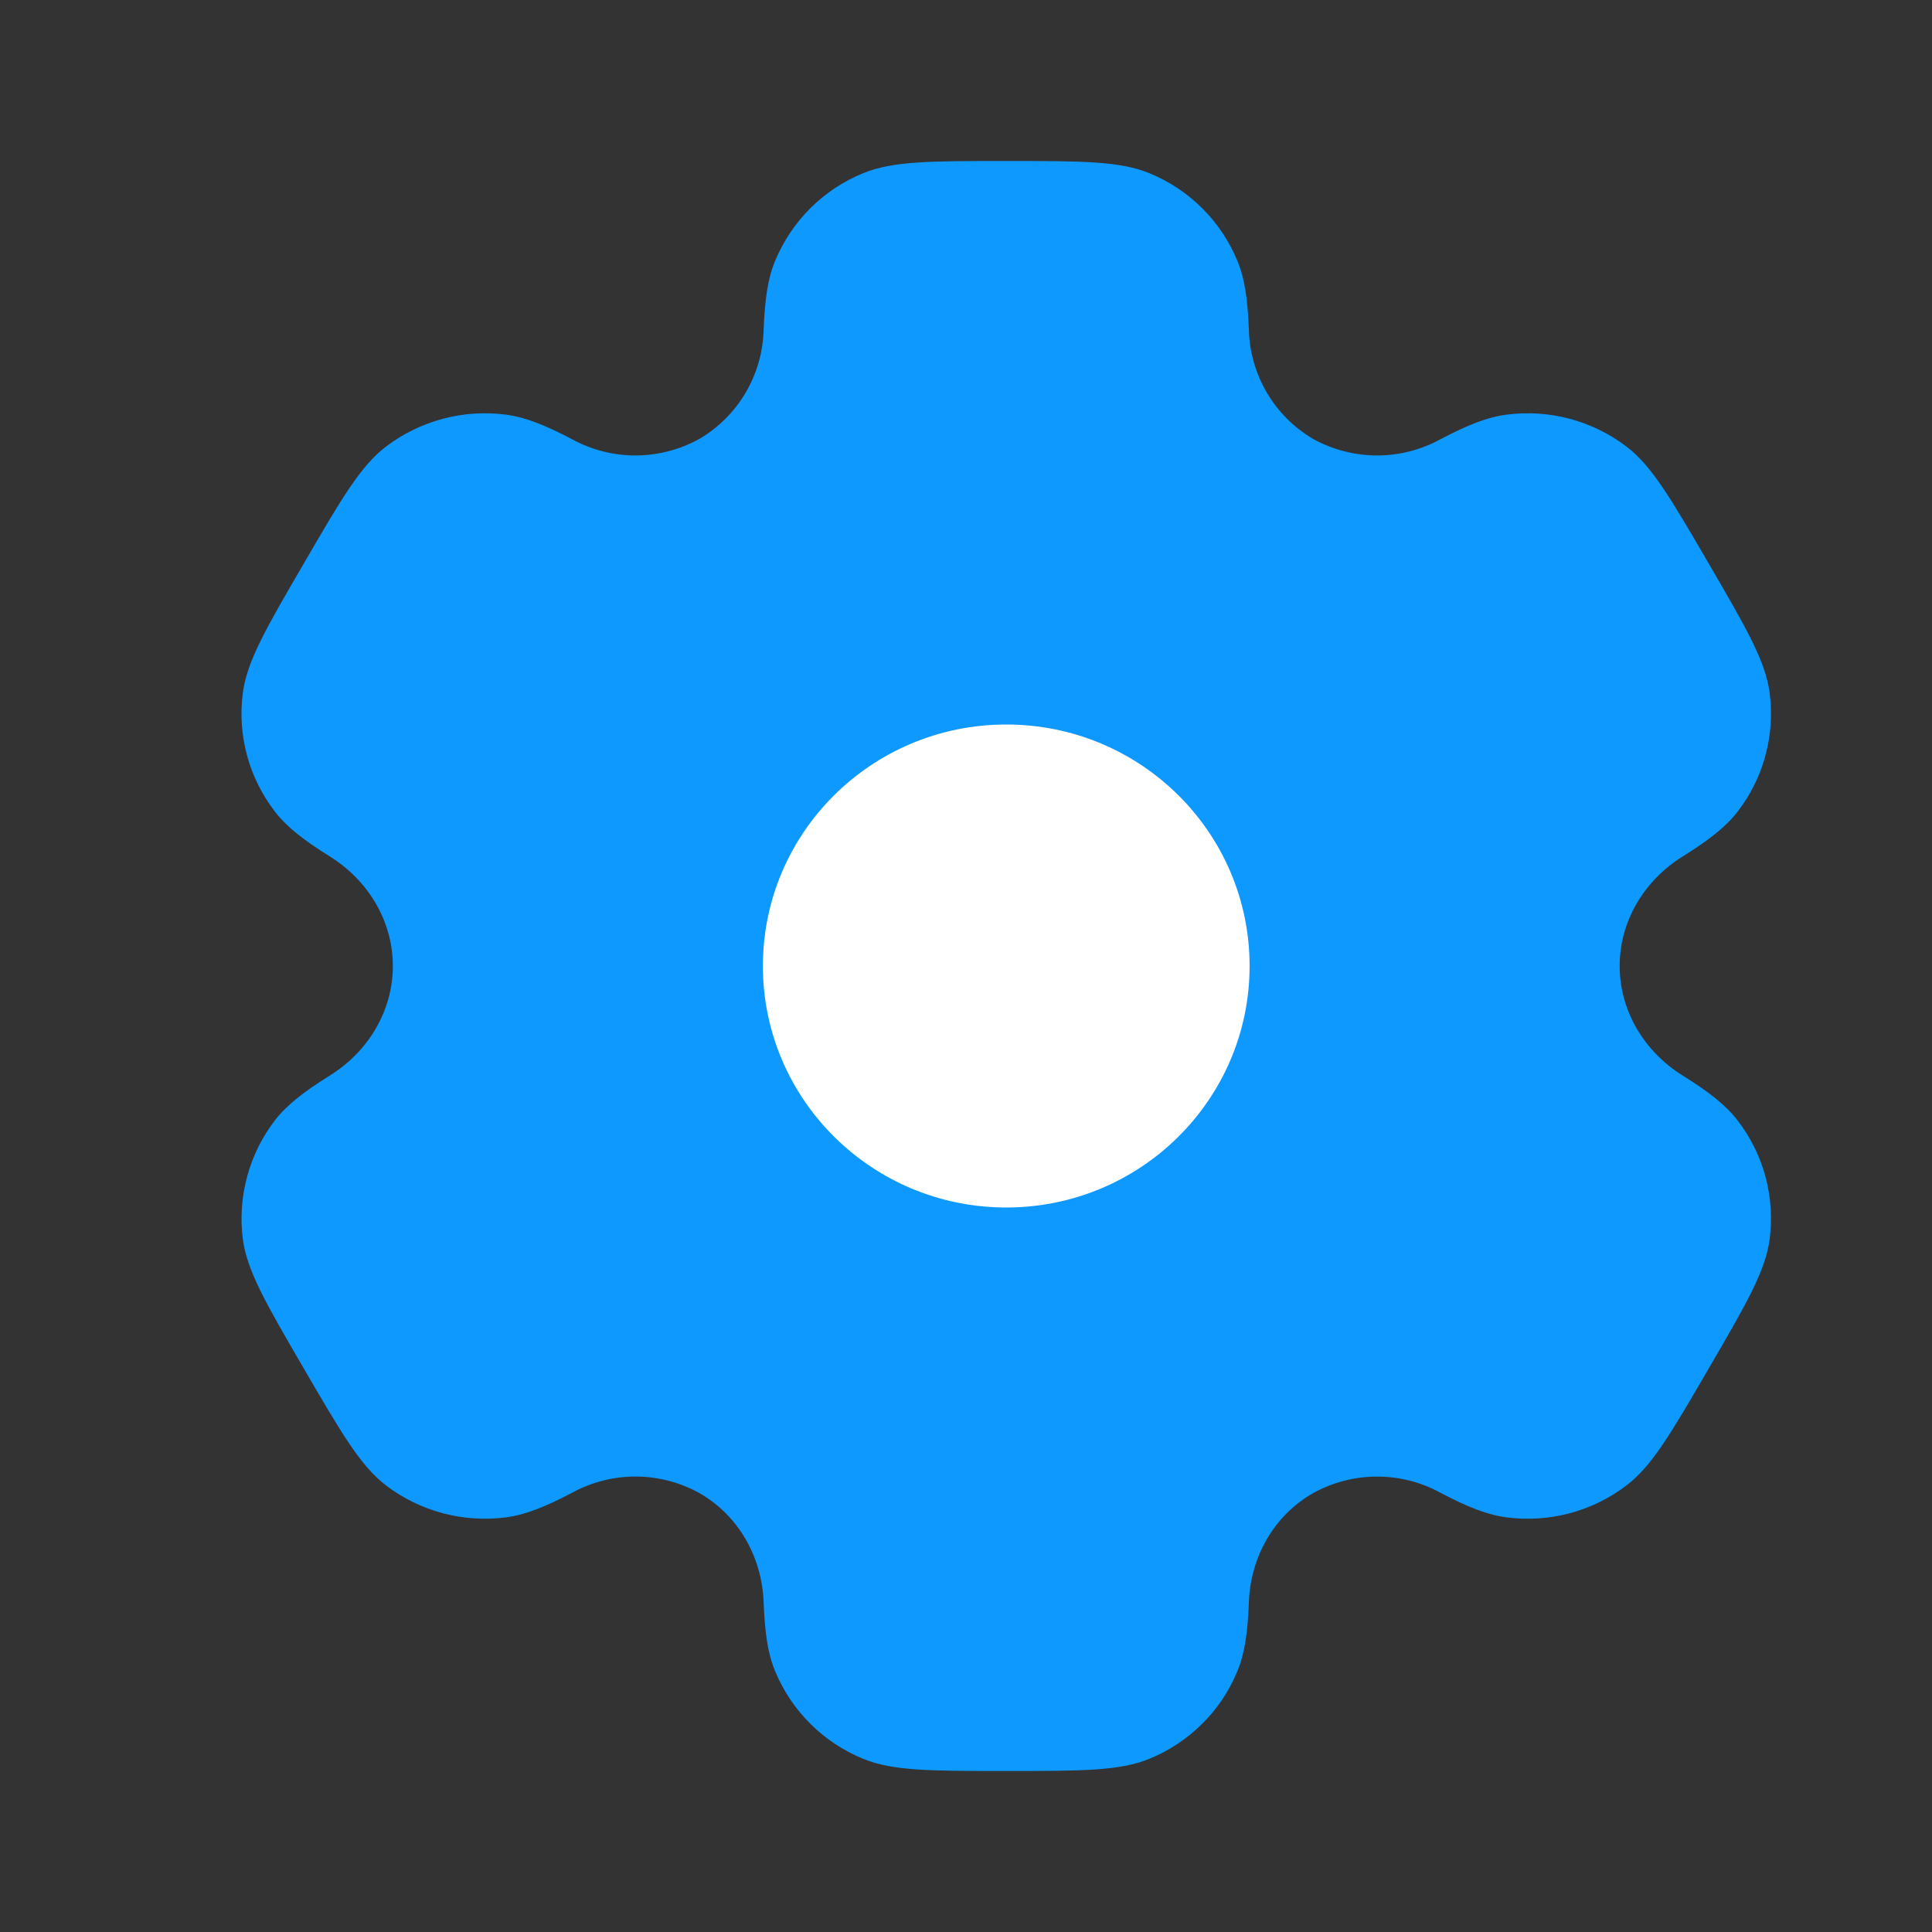 <svg width="24" height="24" viewBox="0 0 24 24" fill="none" xmlns="http://www.w3.org/2000/svg">
<rect x="0" y="0" width="24" height="24" fill="#333333" stroke="none"/>
<path opacity="1" fill-rule="evenodd" clip-rule="evenodd" d="M14.279 2.152C13.909 2 13.439 2 12.5 2C11.561 2 11.092 2 10.721 2.152C10.477 2.252 10.255 2.399 10.068 2.585C9.881 2.771 9.733 2.992 9.631 3.235C9.537 3.458 9.501 3.719 9.486 4.098C9.479 4.372 9.402 4.641 9.263 4.877C9.124 5.114 8.927 5.311 8.69 5.451C8.449 5.585 8.178 5.656 7.902 5.658C7.626 5.659 7.354 5.591 7.111 5.459C6.773 5.281 6.528 5.183 6.286 5.151C5.757 5.082 5.222 5.224 4.796 5.547C4.478 5.789 4.243 6.193 3.774 7C3.304 7.807 3.07 8.21 3.017 8.605C2.947 9.131 3.091 9.663 3.417 10.084C3.565 10.276 3.774 10.437 4.097 10.639C4.574 10.936 4.88 11.442 4.88 12C4.88 12.558 4.574 13.064 4.098 13.36C3.774 13.563 3.565 13.724 3.416 13.916C3.256 14.124 3.138 14.362 3.07 14.616C3.001 14.87 2.983 15.134 3.017 15.395C3.07 15.789 3.304 16.193 3.774 17C4.244 17.807 4.478 18.21 4.796 18.453C5.22 18.776 5.756 18.918 6.286 18.849C6.528 18.817 6.773 18.719 7.111 18.541C7.354 18.409 7.626 18.341 7.902 18.342C8.179 18.344 8.45 18.415 8.691 18.549C9.177 18.829 9.465 19.344 9.486 19.902C9.501 20.282 9.537 20.542 9.631 20.765C9.835 21.255 10.227 21.645 10.721 21.848C11.091 22 11.561 22 12.5 22C13.439 22 13.909 22 14.279 21.848C14.523 21.748 14.745 21.601 14.932 21.415C15.12 21.23 15.268 21.009 15.369 20.765C15.463 20.542 15.499 20.282 15.514 19.902C15.534 19.344 15.823 18.828 16.31 18.549C16.552 18.415 16.823 18.344 17.099 18.343C17.375 18.341 17.647 18.409 17.889 18.541C18.227 18.719 18.472 18.817 18.714 18.849C19.244 18.919 19.78 18.776 20.204 18.453C20.522 18.211 20.757 17.807 21.226 17C21.696 16.193 21.93 15.79 21.983 15.395C22.017 15.134 21.999 14.87 21.931 14.616C21.862 14.362 21.744 14.124 21.583 13.916C21.435 13.724 21.226 13.563 20.903 13.361C20.426 13.064 20.12 12.558 20.12 12C20.12 11.442 20.426 10.936 20.902 10.64C21.226 10.437 21.435 10.276 21.584 10.084C21.745 9.876 21.863 9.638 21.931 9.384C22 9.13 22.017 8.866 21.983 8.605C21.93 8.211 21.696 7.807 21.226 7C20.756 6.193 20.522 5.79 20.204 5.547C19.779 5.224 19.244 5.082 18.714 5.151C18.472 5.183 18.227 5.281 17.889 5.459C17.647 5.591 17.375 5.659 17.098 5.658C16.822 5.656 16.551 5.585 16.309 5.451C16.073 5.311 15.876 5.114 15.737 4.877C15.598 4.641 15.521 4.372 15.514 4.098C15.499 3.718 15.463 3.458 15.369 3.235C15.268 2.992 15.12 2.771 14.932 2.585C14.745 2.399 14.523 2.252 14.279 2.152Z" fill="#0D99FF"/>
<path d="M15.523 12C15.523 13.657 14.169 15 12.5 15C10.831 15 9.477 13.657 9.477 12C9.477 10.343 10.83 9 12.5 9C14.17 9 15.523 10.343 15.523 12Z" fill="white"/>
</svg>
